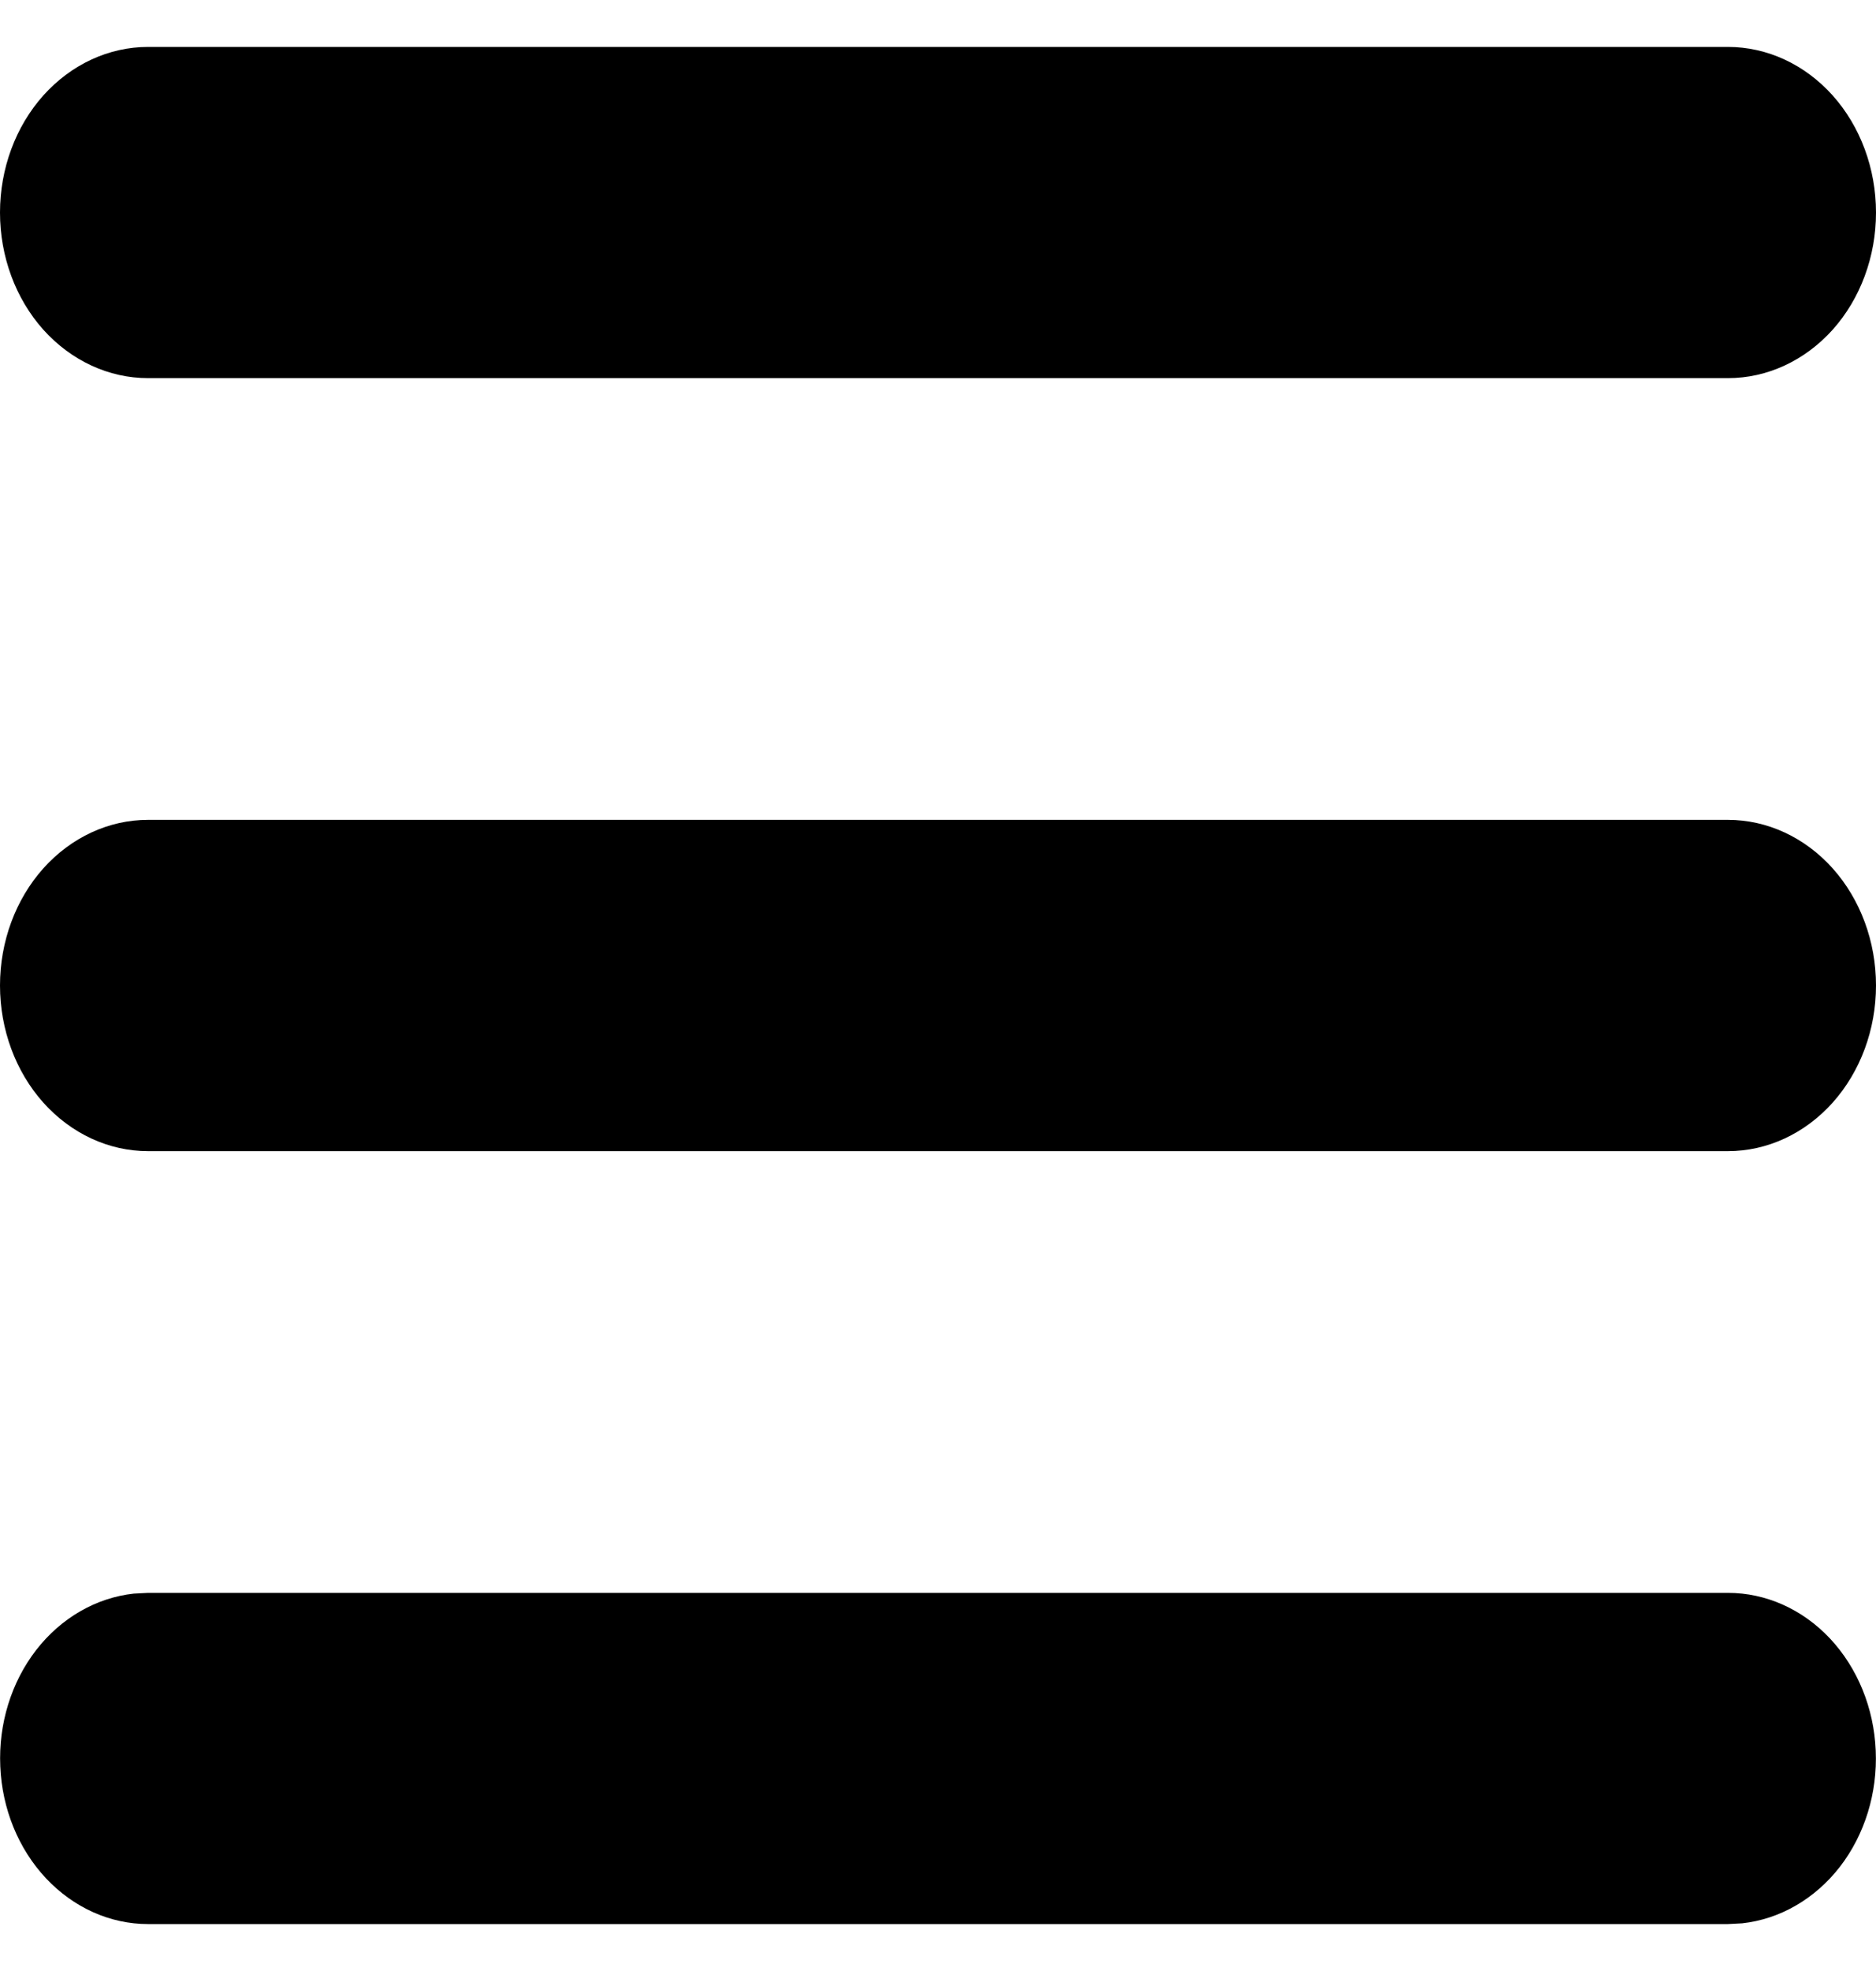 <svg width="20" height="21" viewBox="0 0 20 21" fill="none" xmlns="http://www.w3.org/2000/svg">
<path id="Vector" d="M18.421 16.971C18.826 16.971 19.216 17.145 19.51 17.458C19.803 17.771 19.978 18.198 19.997 18.651C20.017 19.103 19.88 19.547 19.615 19.89C19.349 20.232 18.976 20.448 18.573 20.492L18.421 20.5H1.579C1.173 20.5 0.784 20.325 0.49 20.012C0.197 19.7 0.022 19.273 0.003 18.82C-0.017 18.367 0.12 17.924 0.385 17.581C0.651 17.238 1.024 17.023 1.427 16.979L1.579 16.971H18.421ZM18.421 8.735C18.84 8.735 19.241 8.921 19.538 9.252C19.834 9.583 20 10.032 20 10.5C20 10.968 19.834 11.417 19.538 11.748C19.241 12.079 18.84 12.265 18.421 12.265H1.579C1.16 12.265 0.759 12.079 0.462 11.748C0.166 11.417 0 10.968 0 10.5C0 10.032 0.166 9.583 0.462 9.252C0.759 8.921 1.16 8.735 1.579 8.735H18.421ZM18.421 0.5C18.84 0.5 19.241 0.686 19.538 1.017C19.834 1.348 20 1.797 20 2.265C20 2.733 19.834 3.182 19.538 3.513C19.241 3.843 18.84 4.029 18.421 4.029H1.579C1.16 4.029 0.759 3.843 0.462 3.513C0.166 3.182 0 2.733 0 2.265C0 1.797 0.166 1.348 0.462 1.017C0.759 0.686 1.16 0.5 1.579 0.5H18.421Z" fill="black"/>
</svg>
